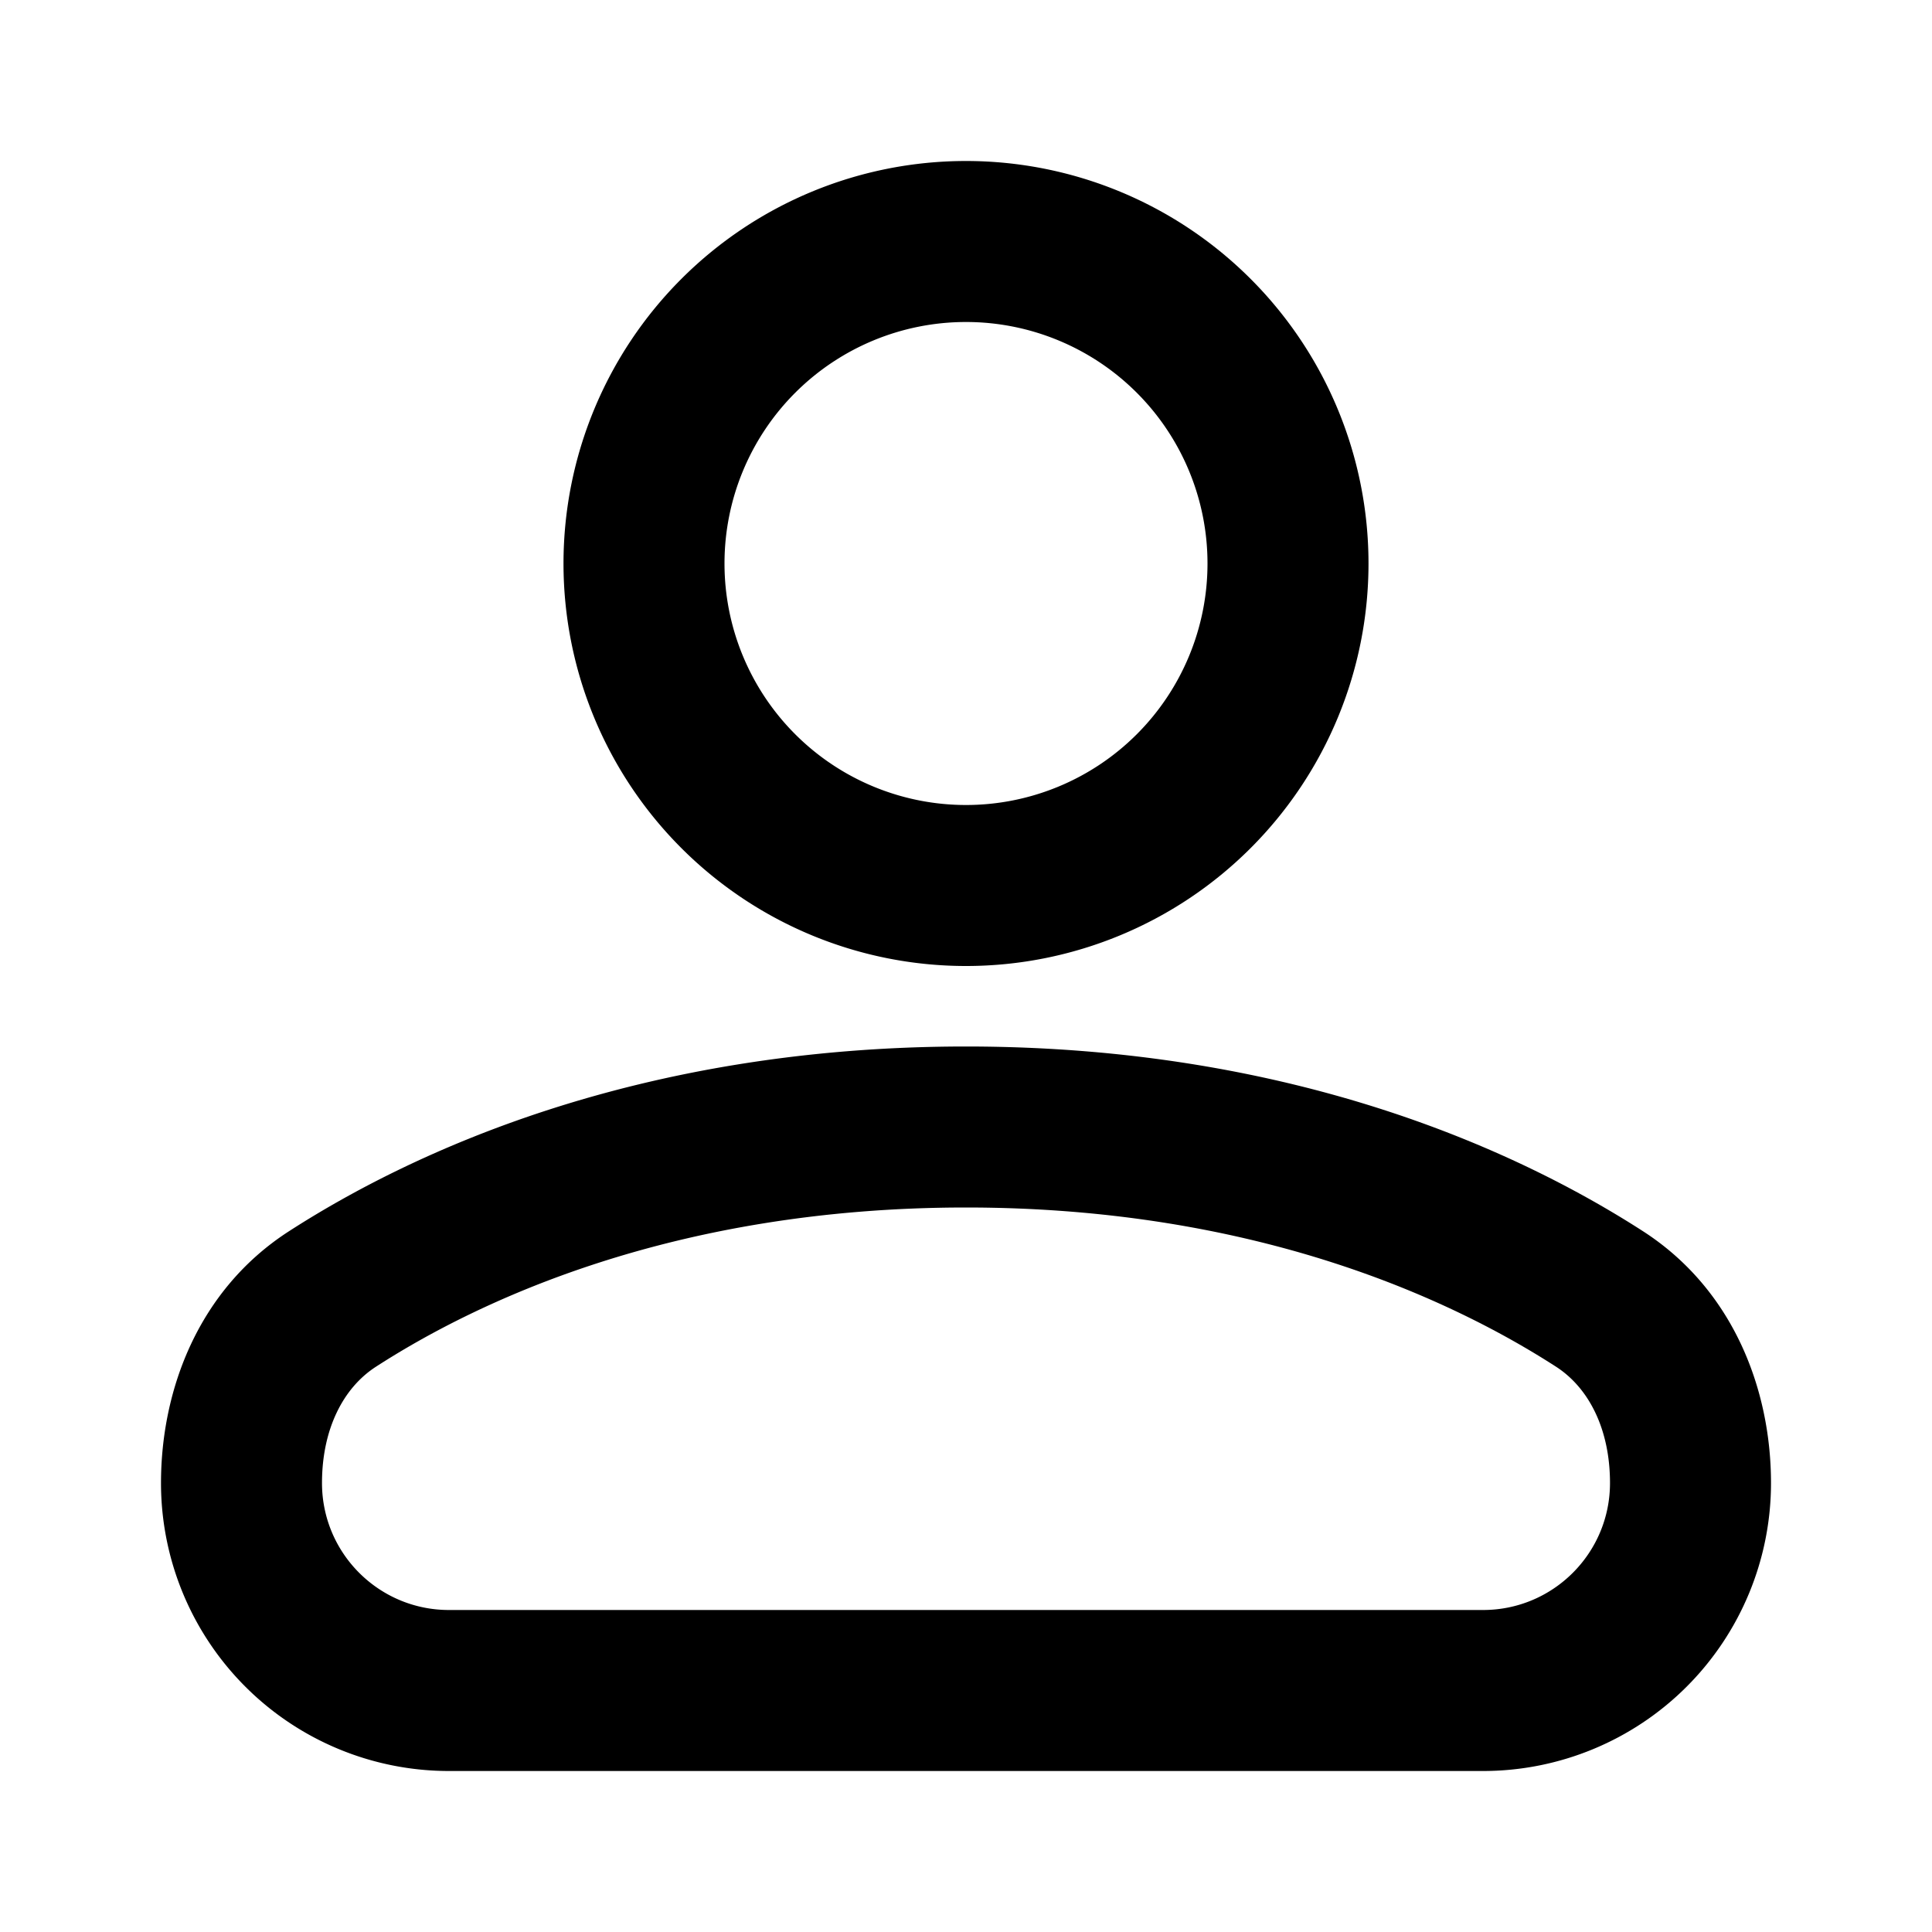 <svg xmlns="http://www.w3.org/2000/svg" viewBox="0 0 24 24"><path fill="currentColor" fill-rule="evenodd" d="M12 4a3 3 0 100 6 3 3 0 000-6zM7 7a5 5 0 1110 0A5 5 0 017 7zM12 15c-3.65 0-6.088 1.176-7.33 1.978-.41.265-.67.78-.67 1.445C4 19.294 4.706 20 5.577 20h12.846c.871 0 1.577-.706 1.577-1.577 0-.665-.26-1.18-.67-1.445C18.087 16.176 15.65 15 12 15zm-8.415.298C5.088 14.328 7.897 13 12 13c4.103 0 6.912 1.328 8.415 2.298 1.12.725 1.585 1.968 1.585 3.125A3.577 3.577 0 0118.423 22H5.577A3.577 3.577 0 012 18.423c0-1.157.464-2.4 1.585-3.125z" clip-rule="evenodd"/></svg>
